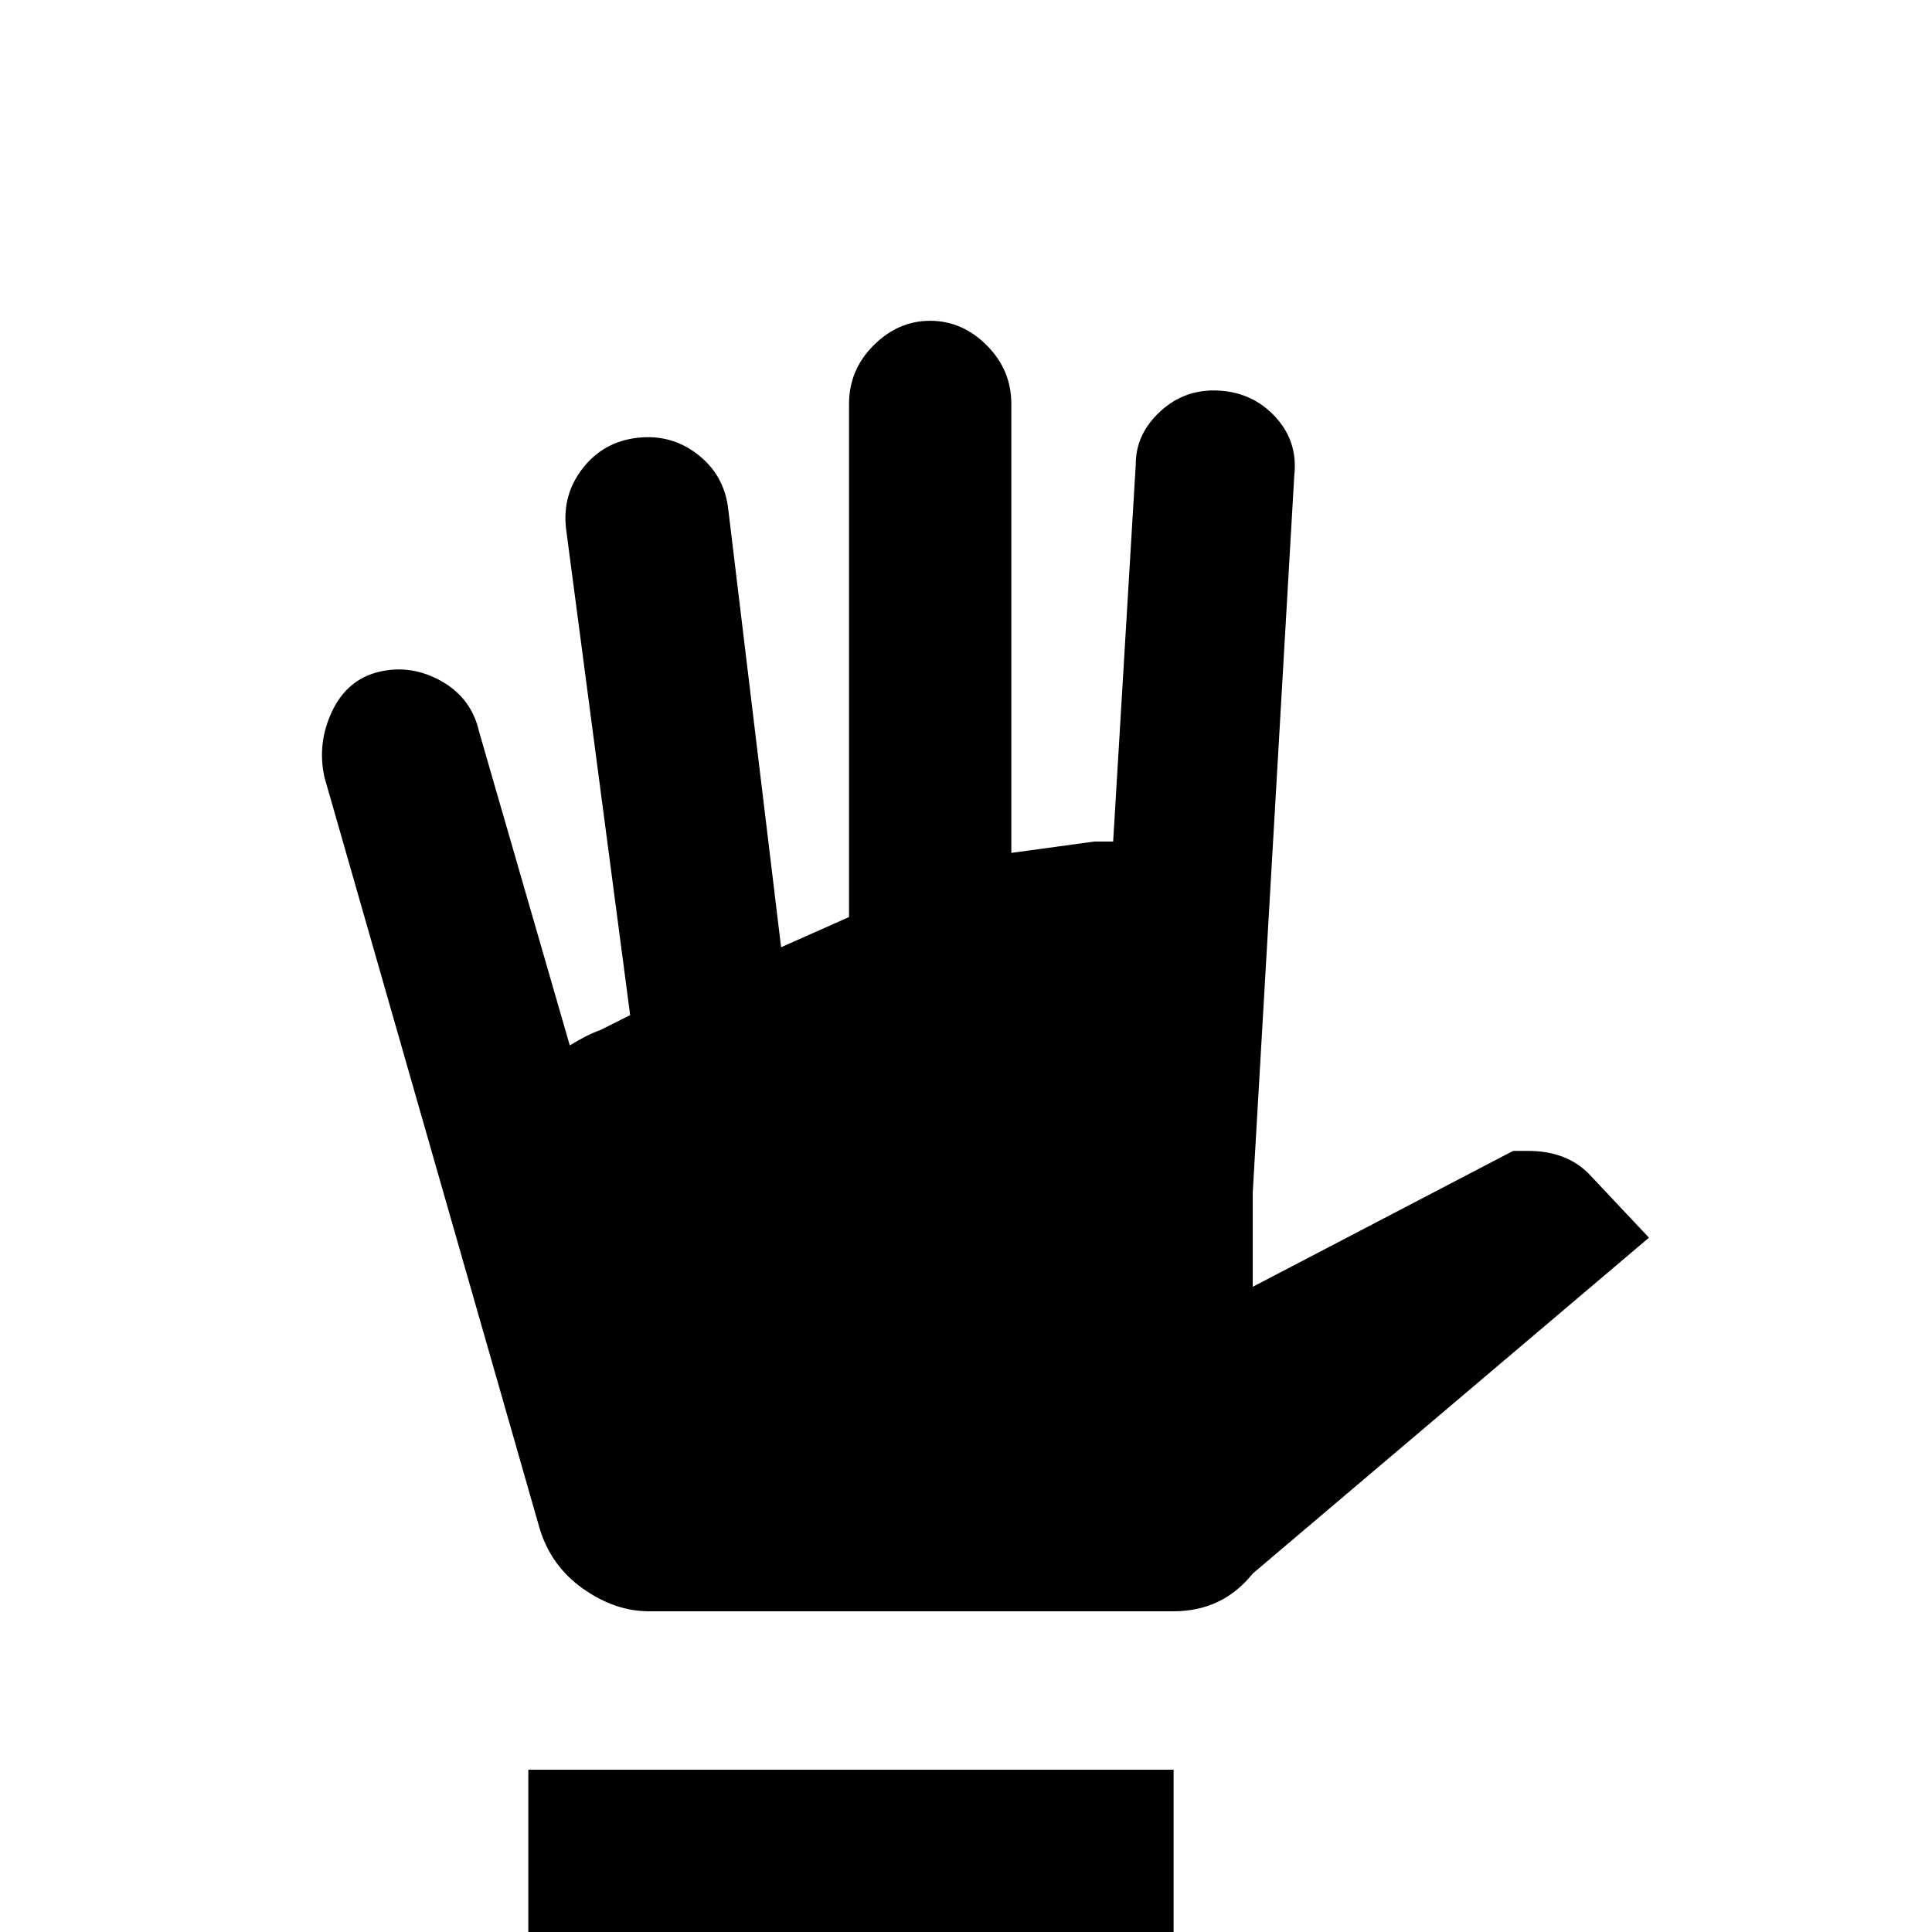 <!-- Generated by IcoMoon.io -->
<svg version="1.1" xmlns="http://www.w3.org/2000/svg" width="24" height="24" viewBox="0 0 24 24">
<title>hand</title>
<path d="M6.563 21.984h8.016v3h-8.016v-3zM19.734 14.578q-0.281-0.281-0.75-0.281h-0.188l-3.234 1.688v-1.172l0.516-8.906q0.047-0.422-0.234-0.727t-0.703-0.328-0.727 0.258-0.305 0.656l-0.281 4.688h-0.234l-1.031 0.141v-5.578q0-0.422-0.305-0.727t-0.703-0.305-0.703 0.305-0.305 0.727v6.375l-0.844 0.375-0.656-5.438q-0.047-0.422-0.375-0.68t-0.75-0.211-0.68 0.375-0.211 0.75l0.797 6.047-0.375 0.188q-0.141 0.047-0.375 0.188v0l-1.125-3.891q-0.094-0.422-0.469-0.633t-0.773-0.117-0.586 0.492-0.094 0.82l2.672 9.328q0.141 0.469 0.539 0.75t0.82 0.281h6.516q0.609 0 0.984-0.469l4.922-4.172z"></path>
</svg>
